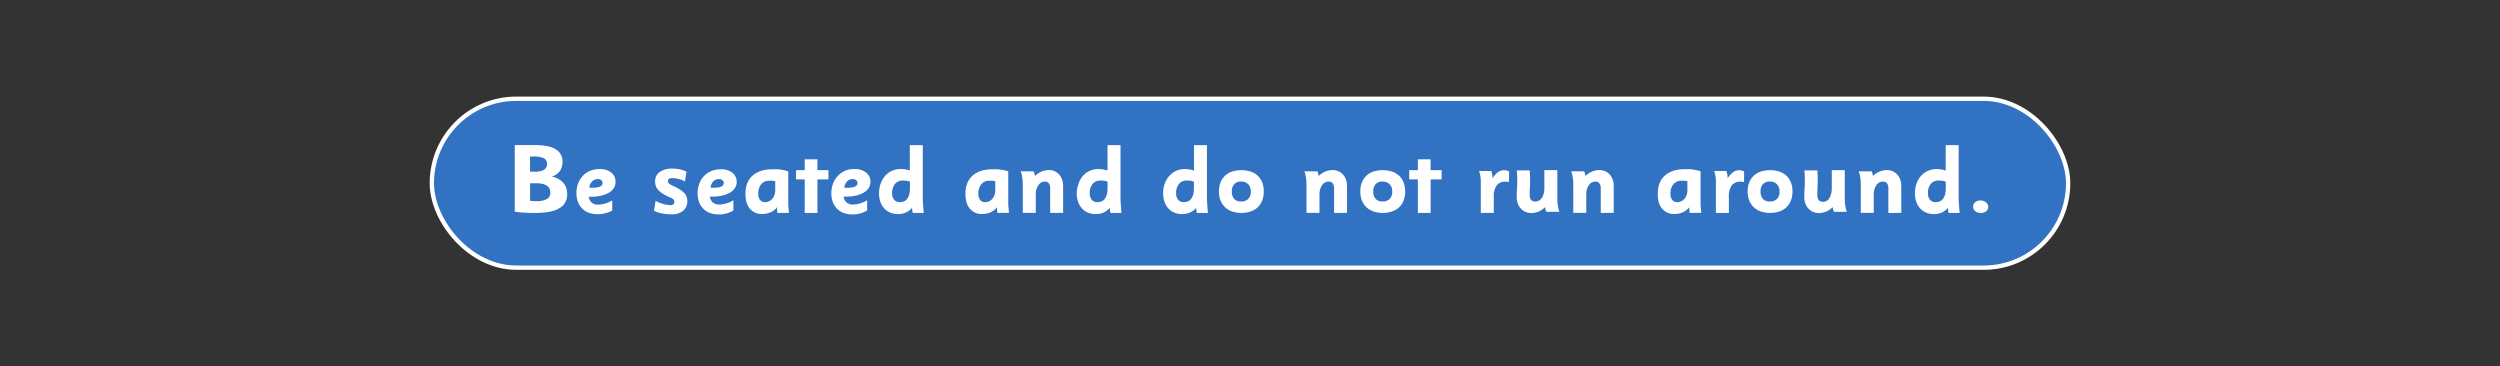 <svg id="Layer_1" data-name="Layer 1" xmlns="http://www.w3.org/2000/svg" viewBox="0 0 1156.67 169.53"><rect x="0" y="0" width="1156.67" height="169.53" fill="#333333" stroke="none"/><defs><style>.cls-1{fill:#3172c2;stroke:#fff;stroke-miterlimit:10;stroke-width:2px;}.cls-2{fill:#fff;}</style></defs><rect class="cls-1" x="199.8" y="45.69" width="757.06" height="78.15" rx="39.07"/><path class="cls-2" d="M262.4,89.92a7,7,0,0,1-3.6,6.41q-3.6,2.19-11.19,2.19c-.52,0-1.16,0-1.94,0l-2.49-.11c-.89,0-1.77-.11-2.66-.2s-1.67-.18-2.36-.27V67.11h8.94a33.34,33.34,0,0,1,5.59.42,13.1,13.1,0,0,1,4.13,1.36,6.7,6.7,0,0,1,2.56,2.41,6.85,6.85,0,0,1,.88,3.53,7.84,7.84,0,0,1-1.08,4.09,6.75,6.75,0,0,1-3.93,2.75,9.8,9.8,0,0,1,5.33,2.84A7.82,7.82,0,0,1,262.4,89.92Zm-9.3-14.1a2.76,2.76,0,0,0-1.74-2.72,11.53,11.53,0,0,0-4.84-.68l-1.29,0v7l1.74,0a8.65,8.65,0,0,0,4.68-.82A3.09,3.09,0,0,0,253.1,75.82Zm1.53,13.37q0-4.53-7-4.4c-.3,0-.6,0-.9,0h-1.48v8.1c.51.06,1,.1,1.57.13s1,.05,1.31.05a9.82,9.82,0,0,0,4.95-1A3.23,3.23,0,0,0,254.63,89.19Z"/><path class="cls-2" d="M284.78,84.16A5,5,0,0,1,284,87a6.66,6.66,0,0,1-2.26,2.14,12.59,12.59,0,0,1-3.5,1.37,19.5,19.5,0,0,1-4.59.5l-.54,0-.73,0a4.2,4.2,0,0,0,1.35,2.68,4.3,4.3,0,0,0,2.91,1,13.3,13.3,0,0,0,6.63-2v4.73A12.82,12.82,0,0,1,280,98.67a13.44,13.44,0,0,1-3.53.43,11.72,11.72,0,0,1-4.08-.67,8.38,8.38,0,0,1-3.08-2,8.81,8.81,0,0,1-1.93-3.06,11.31,11.31,0,0,1-.68-4,12.36,12.36,0,0,1,.79-4.52,10.45,10.45,0,0,1,2.2-3.53,9.79,9.79,0,0,1,3.4-2.3,11.45,11.45,0,0,1,4.37-.81,8.23,8.23,0,0,1,5.33,1.62A5.29,5.29,0,0,1,284.78,84.16Zm-6,.45a1.59,1.59,0,0,0-.62-1.24,2.35,2.35,0,0,0-1.55-.51,3.57,3.57,0,0,0-2.57,1,5,5,0,0,0-1.38,2.91,3.69,3.69,0,0,0,.71.09h.67Q278.8,86.91,278.8,84.61Z"/><path class="cls-2" d="M318,93a5.68,5.68,0,0,1-1.91,4.5,7.94,7.94,0,0,1-5.36,1.66,22.49,22.49,0,0,1-4.57-.45,13.4,13.4,0,0,1-3.6-1.21l.77-4.59a15.34,15.34,0,0,0,6.84,2,1.9,1.9,0,0,0,1.41-.43,1.29,1.29,0,0,0,.43-1,1.73,1.73,0,0,0-.34-1.11,5.17,5.17,0,0,0-1.64-1,26.44,26.44,0,0,1-3.17-1.62,10.4,10.4,0,0,1-2.16-1.69,5.79,5.79,0,0,1-1.22-1.87,6.32,6.32,0,0,1-.38-2.25,5.09,5.09,0,0,1,2.18-4.39A9.59,9.59,0,0,1,310.91,78a17.87,17.87,0,0,1,3.35.29,15.83,15.83,0,0,1,3.37,1.15L316.91,84a10.7,10.7,0,0,0-3.1-1.24,13.5,13.5,0,0,0-2.95-.34,2.09,2.09,0,0,0-1.44.38,1.41,1.41,0,0,0-.38,1,1.46,1.46,0,0,0,.61,1.23,12.61,12.61,0,0,0,2.4,1.24,28.56,28.56,0,0,1,2.73,1.55,10.24,10.24,0,0,1,1.85,1.53,4.89,4.89,0,0,1,1,1.67A5.76,5.76,0,0,1,318,93Z"/><path class="cls-2" d="M340.85,84.16a5.13,5.13,0,0,1-.8,2.79,6.66,6.66,0,0,1-2.26,2.14,12.59,12.59,0,0,1-3.5,1.37,19.56,19.56,0,0,1-4.59.5l-.54,0-.73,0a4.2,4.2,0,0,0,1.35,2.68,4.3,4.3,0,0,0,2.91,1,13.3,13.3,0,0,0,6.63-2v4.73a12.82,12.82,0,0,1-3.26,1.41,13.44,13.44,0,0,1-3.53.43,11.72,11.72,0,0,1-4.08-.67,8.38,8.38,0,0,1-3.08-2,8.81,8.81,0,0,1-1.93-3.06,11.31,11.31,0,0,1-.68-4,12.36,12.36,0,0,1,.79-4.52,10.45,10.45,0,0,1,2.2-3.53,9.79,9.79,0,0,1,3.4-2.3,11.45,11.45,0,0,1,4.37-.81,8.23,8.23,0,0,1,5.33,1.62A5.29,5.29,0,0,1,340.85,84.16Zm-6,.45a1.59,1.59,0,0,0-.62-1.24,2.36,2.36,0,0,0-1.56-.51,3.56,3.56,0,0,0-2.56,1,5,5,0,0,0-1.38,2.91,3.69,3.69,0,0,0,.71.09h.67Q334.87,86.91,334.87,84.61Z"/><path class="cls-2" d="M359.61,98.52c0-.21,0-.47,0-.77a6.47,6.47,0,0,1-.07-.85c0-.33,0-.68-.08-1a7.14,7.14,0,0,1-2.93,2.32,9.55,9.55,0,0,1-3.83.79,7.11,7.11,0,0,1-5.75-2.43q-2.06-2.43-2.05-6.93,0-5.44,3.3-8.4t9.42-2.94c.67,0,1.28,0,1.83,0s1.09.08,1.64.16,1.11.17,1.69.29,1.22.29,1.92.5V92c0,.69,0,1.41,0,2.18s.08,1.46.14,2.09.12,1.48.18,2.21Zm-.94-14.67a9.25,9.25,0,0,0-1.42-.23c-.43,0-.82,0-1.19,0a4.82,4.82,0,0,0-3.85,1.59,6.64,6.64,0,0,0-1.37,4.44,4.4,4.4,0,0,0,.83,2.88,2.84,2.84,0,0,0,2.33,1,4.17,4.17,0,0,0,1.81-.41,4.56,4.56,0,0,0,1.49-1.15,5.56,5.56,0,0,0,1-1.75,6.51,6.51,0,0,0,.37-2.27Z"/><path class="cls-2" d="M372.31,98.52V83h-4V78.72h4v-5h5.89v5h5.09V83H378.2V98.52Z"/><path class="cls-2" d="M402.73,84.16a5.05,5.05,0,0,1-.81,2.79,6.72,6.72,0,0,1-2.25,2.14,12.66,12.66,0,0,1-3.51,1.37,19.47,19.47,0,0,1-4.58.5l-.55,0-.72,0a4.14,4.14,0,0,0,1.34,2.68,4.34,4.34,0,0,0,2.92,1,13.36,13.36,0,0,0,6.63-2v4.73a12.73,12.73,0,0,1-3.27,1.41,13.39,13.39,0,0,1-3.53.43,11.62,11.62,0,0,1-4.07-.67,8.22,8.22,0,0,1-3.08-2,8.69,8.69,0,0,1-1.94-3.06,11.32,11.32,0,0,1-.67-4,12.58,12.58,0,0,1,.78-4.52,10.47,10.47,0,0,1,2.21-3.53A9.61,9.61,0,0,1,391,79a11.36,11.36,0,0,1,4.36-.81,8.21,8.21,0,0,1,5.33,1.62A5.27,5.27,0,0,1,402.73,84.16Zm-6,.45a1.59,1.59,0,0,0-.62-1.24,2.35,2.35,0,0,0-1.55-.51,3.58,3.58,0,0,0-2.57,1,5.11,5.11,0,0,0-1.38,2.91,3.78,3.78,0,0,0,.72.09H392Q396.74,86.91,396.74,84.61Z"/><path class="cls-2" d="M422.26,98.52q0-.27-.09-.63c0-.21-.07-.45-.1-.72s-.06-.6-.09-1a8.17,8.17,0,0,1-3,2.22,9.15,9.15,0,0,1-3.56.66,9,9,0,0,1-3.59-.7,7.9,7.9,0,0,1-2.73-1.94,8.77,8.77,0,0,1-1.76-3,11.5,11.5,0,0,1-.63-3.91,13.53,13.53,0,0,1,.74-4.55,11.18,11.18,0,0,1,2.07-3.58,9.41,9.41,0,0,1,3.17-2.34,9.81,9.81,0,0,1,4.05-.83,14.23,14.23,0,0,1,2,.14,11.49,11.49,0,0,1,2.2.58V67.15h6V91.68c0,.51,0,1.15.06,1.93s.1,1.53.16,2.25.13,1.73.22,2.66ZM421,84.07a6.46,6.46,0,0,0-1.66-.45,14,14,0,0,0-1.62-.09,4.55,4.55,0,0,0-3.62,1.55,6.34,6.34,0,0,0-1.34,4.26,4.65,4.65,0,0,0,.94,3.08,3.2,3.2,0,0,0,2.57,1.1,5.36,5.36,0,0,0,1.85-.31,3.44,3.44,0,0,0,1.5-1.08,5.73,5.73,0,0,0,1-2A11.13,11.13,0,0,0,421,87Z"/><path class="cls-2" d="M461.45,98.52c0-.21,0-.47-.05-.77s-.06-.52-.07-.85,0-.68-.07-1a7.14,7.14,0,0,1-2.93,2.32,9.6,9.6,0,0,1-3.84.79,7.12,7.12,0,0,1-5.75-2.43q-2.06-2.43-2.05-6.93,0-5.44,3.31-8.4t9.42-2.94c.67,0,1.27,0,1.82,0s1.1.08,1.65.16,1.11.17,1.68.29,1.22.29,1.92.5V92c0,.69,0,1.41,0,2.18s.08,1.46.14,2.09.12,1.48.18,2.21Zm-.95-14.67a9.14,9.14,0,0,0-1.41-.23c-.43,0-.83,0-1.2,0a4.8,4.8,0,0,0-3.84,1.59,6.59,6.59,0,0,0-1.38,4.44,4.4,4.4,0,0,0,.83,2.88,2.87,2.87,0,0,0,2.33,1,4.14,4.14,0,0,0,1.81-.41,4.46,4.46,0,0,0,1.49-1.15,5.58,5.58,0,0,0,1-1.75,6.76,6.76,0,0,0,.36-2.27Z"/><path class="cls-2" d="M485.88,98.52V87.28a4.46,4.46,0,0,0-.29-1.82,2.52,2.52,0,0,0-.7-1,1.69,1.69,0,0,0-.85-.39,6,6,0,0,0-.77-.06,4.14,4.14,0,0,0-.94.17A3.29,3.29,0,0,0,481,85a5.59,5.59,0,0,0-1.24,1.91,8.77,8.77,0,0,0-.54,3.39v8.2h-6V85.43a22.48,22.48,0,0,0-.27-3.42,11.11,11.11,0,0,0-.72-2.75h6a7.73,7.73,0,0,1,.38,1,11.57,11.57,0,0,1,.25,1.17,9.39,9.39,0,0,1,3.08-2.07,9,9,0,0,1,3.36-.67,6.52,6.52,0,0,1,2.62.52A6.09,6.09,0,0,1,490,80.71,6.77,6.77,0,0,1,491.36,83a8.86,8.86,0,0,1,.51,3.09v12.4Z"/><path class="cls-2" d="M513.74,98.52q0-.27-.09-.63c0-.21-.06-.45-.1-.72s-.06-.6-.09-1a8.09,8.09,0,0,1-3,2.22,9.15,9.15,0,0,1-3.56.66,9,9,0,0,1-3.59-.7,8.09,8.09,0,0,1-2.73-1.94,8.93,8.93,0,0,1-1.76-3,11.5,11.5,0,0,1-.63-3.91A13.28,13.28,0,0,1,499,85,10.82,10.82,0,0,1,501,81.39a9.32,9.32,0,0,1,3.17-2.34,9.81,9.81,0,0,1,4.05-.83,14,14,0,0,1,2,.14,11.49,11.49,0,0,1,2.2.58V67.15h6V91.68c0,.51,0,1.15.07,1.93s.09,1.53.15,2.25.14,1.73.23,2.66Zm-1.31-14.45a6.36,6.36,0,0,0-1.66-.45,13.83,13.83,0,0,0-1.61-.09,4.55,4.55,0,0,0-3.63,1.55,6.34,6.34,0,0,0-1.33,4.26,4.64,4.64,0,0,0,.93,3.08,3.23,3.23,0,0,0,2.58,1.1,5.4,5.4,0,0,0,1.85-.31,3.47,3.47,0,0,0,1.49-1.08,5.73,5.73,0,0,0,1-2,10.76,10.76,0,0,0,.37-3.08Z"/><path class="cls-2" d="M553.7,98.52q0-.27-.09-.63c0-.21-.06-.45-.1-.72s-.06-.6-.09-1a8.09,8.09,0,0,1-3,2.22,9.15,9.15,0,0,1-3.56.66,9,9,0,0,1-3.59-.7,8.09,8.09,0,0,1-2.73-1.94,8.93,8.93,0,0,1-1.76-3,11.5,11.5,0,0,1-.63-3.91,13.28,13.28,0,0,1,.75-4.55A10.82,10.82,0,0,1,541,81.39a9.32,9.32,0,0,1,3.17-2.34,9.81,9.81,0,0,1,4.05-.83,14,14,0,0,1,2,.14,11.49,11.49,0,0,1,2.2.58V67.15h6V91.68c0,.51,0,1.15.07,1.93s.09,1.53.15,2.25.14,1.73.23,2.66Zm-1.31-14.45a6.36,6.36,0,0,0-1.66-.45,13.83,13.83,0,0,0-1.61-.09,4.55,4.55,0,0,0-3.63,1.55,6.34,6.34,0,0,0-1.33,4.26,4.64,4.64,0,0,0,.93,3.08,3.23,3.23,0,0,0,2.58,1.1,5.31,5.31,0,0,0,1.84-.31,3.44,3.44,0,0,0,1.5-1.08,5.73,5.73,0,0,0,1-2,10.76,10.76,0,0,0,.37-3.08Z"/><path class="cls-2" d="M584.7,88.55a11.25,11.25,0,0,1-.74,4.26,8.51,8.51,0,0,1-2.1,3.12,9.06,9.06,0,0,1-3.27,1.93,13.92,13.92,0,0,1-8.47,0,9.06,9.06,0,0,1-3.27-1.93,8.83,8.83,0,0,1-2.13-3.12,11.05,11.05,0,0,1-.76-4.26,10.82,10.82,0,0,1,.74-4.15,8.6,8.6,0,0,1,2.08-3.1,8.9,8.9,0,0,1,3.27-1.93,14.57,14.57,0,0,1,8.54,0,9,9,0,0,1,3.27,1.89,8.24,8.24,0,0,1,2.1,3.09A11.15,11.15,0,0,1,584.7,88.55Zm-6,0a4.46,4.46,0,0,0-1.21-3.34A4.4,4.4,0,0,0,574.26,84a4.14,4.14,0,0,0-3.2,1.19,4.67,4.67,0,0,0-1.12,3.34A5,5,0,0,0,571,92a4.13,4.13,0,0,0,3.23,1.22,4.4,4.4,0,0,0,3.3-1.2A4.75,4.75,0,0,0,578.72,88.56Z"/><path class="cls-2" d="M617.24,98.52V87.28a4.44,4.44,0,0,0-.3-1.82,2.51,2.51,0,0,0-.69-1,1.72,1.72,0,0,0-.86-.39,5.86,5.86,0,0,0-.76-.06,4.2,4.2,0,0,0-1,.17,3.29,3.29,0,0,0-1.37.82,5.59,5.59,0,0,0-1.24,1.91,8.77,8.77,0,0,0-.54,3.39v8.2h-6V85.43a22.48,22.48,0,0,0-.27-3.42,11.11,11.11,0,0,0-.72-2.75h6a7.73,7.73,0,0,1,.38,1,11.57,11.57,0,0,1,.25,1.17,9.33,9.33,0,0,1,3.09-2.07,8.86,8.86,0,0,1,3.35-.67,6.52,6.52,0,0,1,2.62.52,6.23,6.23,0,0,1,2.1,1.47A6.75,6.75,0,0,1,622.71,83a8.86,8.86,0,0,1,.51,3.09v12.4Z"/><path class="cls-2" d="M650.13,88.55a11.45,11.45,0,0,1-.74,4.26,8.51,8.51,0,0,1-2.1,3.12A9.23,9.23,0,0,1,644,97.86a13.92,13.92,0,0,1-8.47,0,9.06,9.06,0,0,1-3.27-1.93,8.71,8.71,0,0,1-2.13-3.12,11.05,11.05,0,0,1-.76-4.26,10.82,10.82,0,0,1,.74-4.15,8.6,8.6,0,0,1,2.08-3.1,8.74,8.74,0,0,1,3.27-1.93,14.57,14.57,0,0,1,8.54,0,9.15,9.15,0,0,1,3.27,1.89,8.24,8.24,0,0,1,2.1,3.09A11.35,11.35,0,0,1,650.13,88.55Zm-6,0a4.5,4.5,0,0,0-1.21-3.34A4.41,4.41,0,0,0,639.69,84a4.14,4.14,0,0,0-3.2,1.19,4.67,4.67,0,0,0-1.12,3.34A4.92,4.92,0,0,0,636.46,92a4.13,4.13,0,0,0,3.23,1.22A4.4,4.4,0,0,0,643,92,4.75,4.75,0,0,0,644.15,88.56Z"/><path class="cls-2" d="M656,98.52V83h-4V78.72h4v-5h5.89v5H667V83h-5.09V98.52Z"/><path class="cls-2" d="M698.14,84.25q-.63-.14-1-.18a6.65,6.65,0,0,0-.81,0,4.58,4.58,0,0,0-3.89,1.75A8.65,8.65,0,0,0,691.12,91v7.51h-6v-13c0-.73,0-1.37,0-1.92s-.06-1-.12-1.52-.14-.93-.24-1.38-.25-1-.43-1.57H690c.09.37.18.69.26,1a5.83,5.83,0,0,1,.16.74c0,.23.06.47.09.74a8.2,8.2,0,0,1,.05.94,10.13,10.13,0,0,1,2.56-2.93,4.87,4.87,0,0,1,2.85-.85,4,4,0,0,1,1.06.11,9.54,9.54,0,0,1,1.19.44Z"/><path class="cls-2" d="M715.47,98a7.78,7.78,0,0,1-.38-1,11.57,11.57,0,0,1-.25-1.17,8.83,8.83,0,0,1-6.35,2.75,6.57,6.57,0,0,1-2.67-.55,6.73,6.73,0,0,1-2.16-1.51,6.55,6.55,0,0,1-1.42-2.33,8.73,8.73,0,0,1-.5-3c0-1.22,0-2.36.09-3.41s.11-2.06.14-3,0-1.92,0-2.89-.11-2-.23-3.06h6c.09,1,.14,1.93.16,2.84s0,1.81,0,2.71,0,1.81-.09,2.73-.07,1.91-.07,3A4.89,4.89,0,0,0,708,91.8a2.15,2.15,0,0,0,.73,1,2.09,2.09,0,0,0,.91.37,6.67,6.67,0,0,0,.8.07,4.35,4.35,0,0,0,1-.18,3.1,3.1,0,0,0,1.36-.82A5.55,5.55,0,0,0,714,90.3a9,9,0,0,0,.52-3.39V78.72h6V91.8a22.48,22.48,0,0,0,.27,3.42,11.33,11.33,0,0,0,.72,2.76Z"/><path class="cls-2" d="M740.62,98.52V87.28a4.46,4.46,0,0,0-.29-1.82,2.52,2.52,0,0,0-.7-1,1.69,1.69,0,0,0-.85-.39A6,6,0,0,0,738,84a4.14,4.14,0,0,0-.94.17,3.29,3.29,0,0,0-1.37.82,5.59,5.59,0,0,0-1.24,1.91,8.77,8.77,0,0,0-.54,3.39v8.2h-6V85.43a22.48,22.48,0,0,0-.27-3.42,11.11,11.11,0,0,0-.72-2.75h6a7.73,7.73,0,0,1,.38,1,11.57,11.57,0,0,1,.25,1.17,9.33,9.33,0,0,1,3.09-2.07,8.86,8.86,0,0,1,3.35-.67,6.52,6.52,0,0,1,2.62.52,6.09,6.09,0,0,1,2.09,1.47A6.77,6.77,0,0,1,746.1,83a8.86,8.86,0,0,1,.51,3.09v12.4Z"/><path class="cls-2" d="M781.71,98.52c0-.21,0-.47-.05-.77s-.06-.52-.07-.85,0-.68-.07-1a7.17,7.17,0,0,1-2.94,2.32,9.55,9.55,0,0,1-3.83.79A7.12,7.12,0,0,1,769,96.54q-2.06-2.43-2-6.93,0-5.44,3.31-8.4t9.42-2.94c.67,0,1.27,0,1.82,0s1.1.08,1.64.16,1.11.17,1.69.29,1.22.29,1.92.5V92c0,.69,0,1.41,0,2.18s.08,1.46.14,2.09.12,1.48.18,2.21Zm-1-14.67a9.25,9.25,0,0,0-1.42-.23c-.42,0-.82,0-1.19,0a4.79,4.79,0,0,0-3.84,1.59,6.59,6.59,0,0,0-1.38,4.44,4.4,4.4,0,0,0,.83,2.88,2.86,2.86,0,0,0,2.33,1,4.14,4.14,0,0,0,1.81-.41,4.46,4.46,0,0,0,1.49-1.15,5.58,5.58,0,0,0,1-1.75,6.76,6.76,0,0,0,.36-2.27Z"/><path class="cls-2" d="M806.91,84.25q-.63-.14-1-.18a6.65,6.65,0,0,0-.81,0,4.6,4.6,0,0,0-3.9,1.75A8.65,8.65,0,0,0,799.89,91v7.51h-6v-13c0-.73,0-1.37,0-1.92s0-1-.11-1.52-.15-.93-.25-1.38-.25-1-.43-1.57h5.68c.1.37.18.69.26,1a4.49,4.49,0,0,1,.16.74c0,.23.06.47.09.74a6.41,6.41,0,0,1,.05.94,10.13,10.13,0,0,1,2.56-2.93,4.9,4.9,0,0,1,2.86-.85,3.93,3.93,0,0,1,1,.11,9.57,9.57,0,0,1,1.2.44Z"/><path class="cls-2" d="M829.32,88.55a11.45,11.45,0,0,1-.74,4.26,8.66,8.66,0,0,1-2.11,3.12,9.06,9.06,0,0,1-3.27,1.93,13.92,13.92,0,0,1-8.47,0,9.06,9.06,0,0,1-3.27-1.93,8.83,8.83,0,0,1-2.13-3.12,11.24,11.24,0,0,1-.76-4.26,11,11,0,0,1,.74-4.15,8.73,8.73,0,0,1,2.08-3.1,8.86,8.86,0,0,1,3.28-1.93,14.53,14.53,0,0,1,8.53,0,9,9,0,0,1,3.27,1.89,8.37,8.37,0,0,1,2.11,3.09A11.35,11.35,0,0,1,829.32,88.55Zm-6,0a4.46,4.46,0,0,0-1.21-3.34A4.38,4.38,0,0,0,818.87,84a4.14,4.14,0,0,0-3.2,1.19,4.71,4.71,0,0,0-1.11,3.34A4.92,4.92,0,0,0,815.65,92a4.1,4.1,0,0,0,3.22,1.22,4.37,4.37,0,0,0,3.3-1.2A4.75,4.75,0,0,0,823.33,88.56Z"/><path class="cls-2" d="M848.53,98a7.78,7.78,0,0,1-.38-1,11.57,11.57,0,0,1-.25-1.17,8.81,8.81,0,0,1-6.34,2.75,6.62,6.62,0,0,1-2.68-.55,6.73,6.73,0,0,1-2.16-1.51,6.55,6.55,0,0,1-1.42-2.33,8.74,8.74,0,0,1-.49-3c0-1.22,0-2.36.09-3.41s.1-2.06.13-3,0-1.92,0-2.89-.1-2-.22-3.06h6c.09,1,.14,1.93.16,2.84s0,1.81,0,2.71-.05,1.81-.09,2.73-.07,1.91-.07,3a5.1,5.1,0,0,0,.28,1.85,2.06,2.06,0,0,0,1.64,1.34,6.85,6.85,0,0,0,.8.07,4.35,4.35,0,0,0,1-.18,3.1,3.1,0,0,0,1.36-.82A5.71,5.71,0,0,0,847,90.3a9.23,9.23,0,0,0,.51-3.39V78.72h6V91.8a22.48,22.48,0,0,0,.27,3.42,11.33,11.33,0,0,0,.72,2.76Z"/><path class="cls-2" d="M873.69,98.52V87.28a4.44,4.44,0,0,0-.3-1.82,2.51,2.51,0,0,0-.69-1,1.72,1.72,0,0,0-.86-.39,5.86,5.86,0,0,0-.76-.06,4.2,4.2,0,0,0-1,.17,3.29,3.29,0,0,0-1.37.82,5.59,5.59,0,0,0-1.24,1.91,8.77,8.77,0,0,0-.54,3.39v8.2h-6V85.43a22.48,22.48,0,0,0-.27-3.42,11.11,11.11,0,0,0-.72-2.75h6a7.73,7.73,0,0,1,.38,1,11.57,11.57,0,0,1,.25,1.17,9.33,9.33,0,0,1,3.09-2.07,8.86,8.86,0,0,1,3.35-.67,6.52,6.52,0,0,1,2.62.52,6.09,6.09,0,0,1,2.09,1.47A6.62,6.62,0,0,1,879.16,83a8.86,8.86,0,0,1,.51,3.09v12.4Z"/><path class="cls-2" d="M901.54,98.52q0-.27-.09-.63t-.09-.72c0-.27-.06-.6-.1-1a8.14,8.14,0,0,1-3,2.22,9.2,9.2,0,0,1-3.57.66,8.93,8.93,0,0,1-3.58-.7,7.9,7.9,0,0,1-2.73-1.94,8.61,8.61,0,0,1-1.76-3,11.5,11.5,0,0,1-.63-3.91,13.28,13.28,0,0,1,.74-4.55,10.82,10.82,0,0,1,2.07-3.58A9.32,9.32,0,0,1,892,79.05a9.81,9.81,0,0,1,4-.83,14,14,0,0,1,2,.14,11.56,11.56,0,0,1,2.21.58V67.15h6V91.68c0,.51,0,1.15.07,1.93s.1,1.53.16,2.25.13,1.73.22,2.66Zm-1.3-14.45a6.53,6.53,0,0,0-1.67-.45,13.83,13.83,0,0,0-1.61-.09,4.55,4.55,0,0,0-3.63,1.55A6.34,6.34,0,0,0,892,89.34a4.59,4.59,0,0,0,.94,3.08,3.2,3.2,0,0,0,2.57,1.1,5.4,5.4,0,0,0,1.85-.31,3.5,3.5,0,0,0,1.5-1.08,5.73,5.73,0,0,0,1-2,10.73,10.73,0,0,0,.38-3.08Z"/><path class="cls-2" d="M919.9,95.75a2.4,2.4,0,0,1-1,2,3.92,3.92,0,0,1-2.48.8,3.86,3.86,0,0,1-2.51-.86,2.61,2.61,0,0,1-.06-4.12,3.58,3.58,0,0,1,2.39-.83,4,4,0,0,1,2.62.89A2.73,2.73,0,0,1,919.9,95.75Z"/></svg>